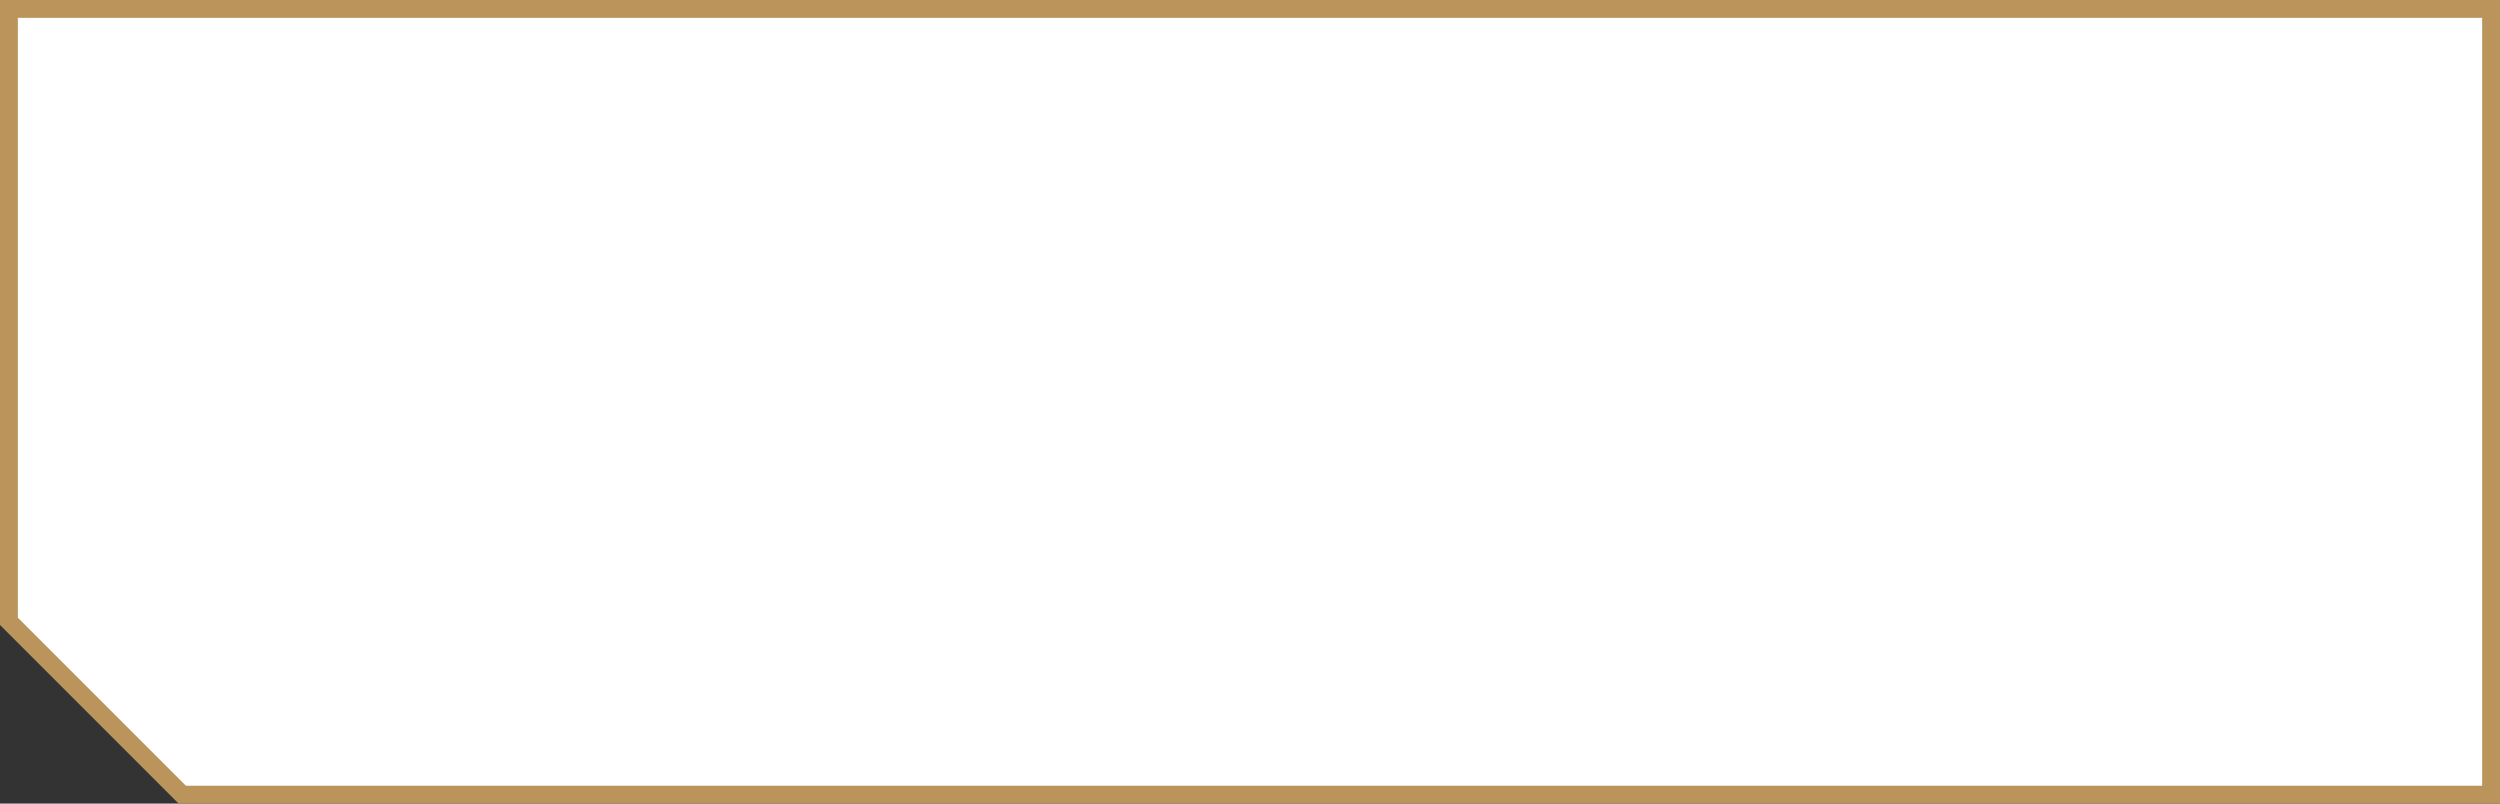 <?xml version="1.0" encoding="UTF-8"?>
<svg id="Layer_2" data-name="Layer 2" xmlns="http://www.w3.org/2000/svg" viewBox="0 0 140 45">
  <rect x="0" y="0" width="140" height="45" fill="#333333" stroke="none"/>
  <defs>
    <style>
      .cls-1 {
        fill: #fff;
      }

      .cls-2 {
        fill: #bb945c;
      }
    </style>
  </defs>
  <g id="Layer_1-2" data-name="Layer 1">
    <g>
      <polygon class="cls-1" points="10.21 44.5 .5 34.79 .5 .5 139.5 .5 139.5 44.5 10.21 44.5"/>
      <path class="cls-2" d="m139,1v43H10.41L1,34.59V1h138m1-1H0v35l10,10h130V0h0Z"/>
    </g>
  </g>
</svg>